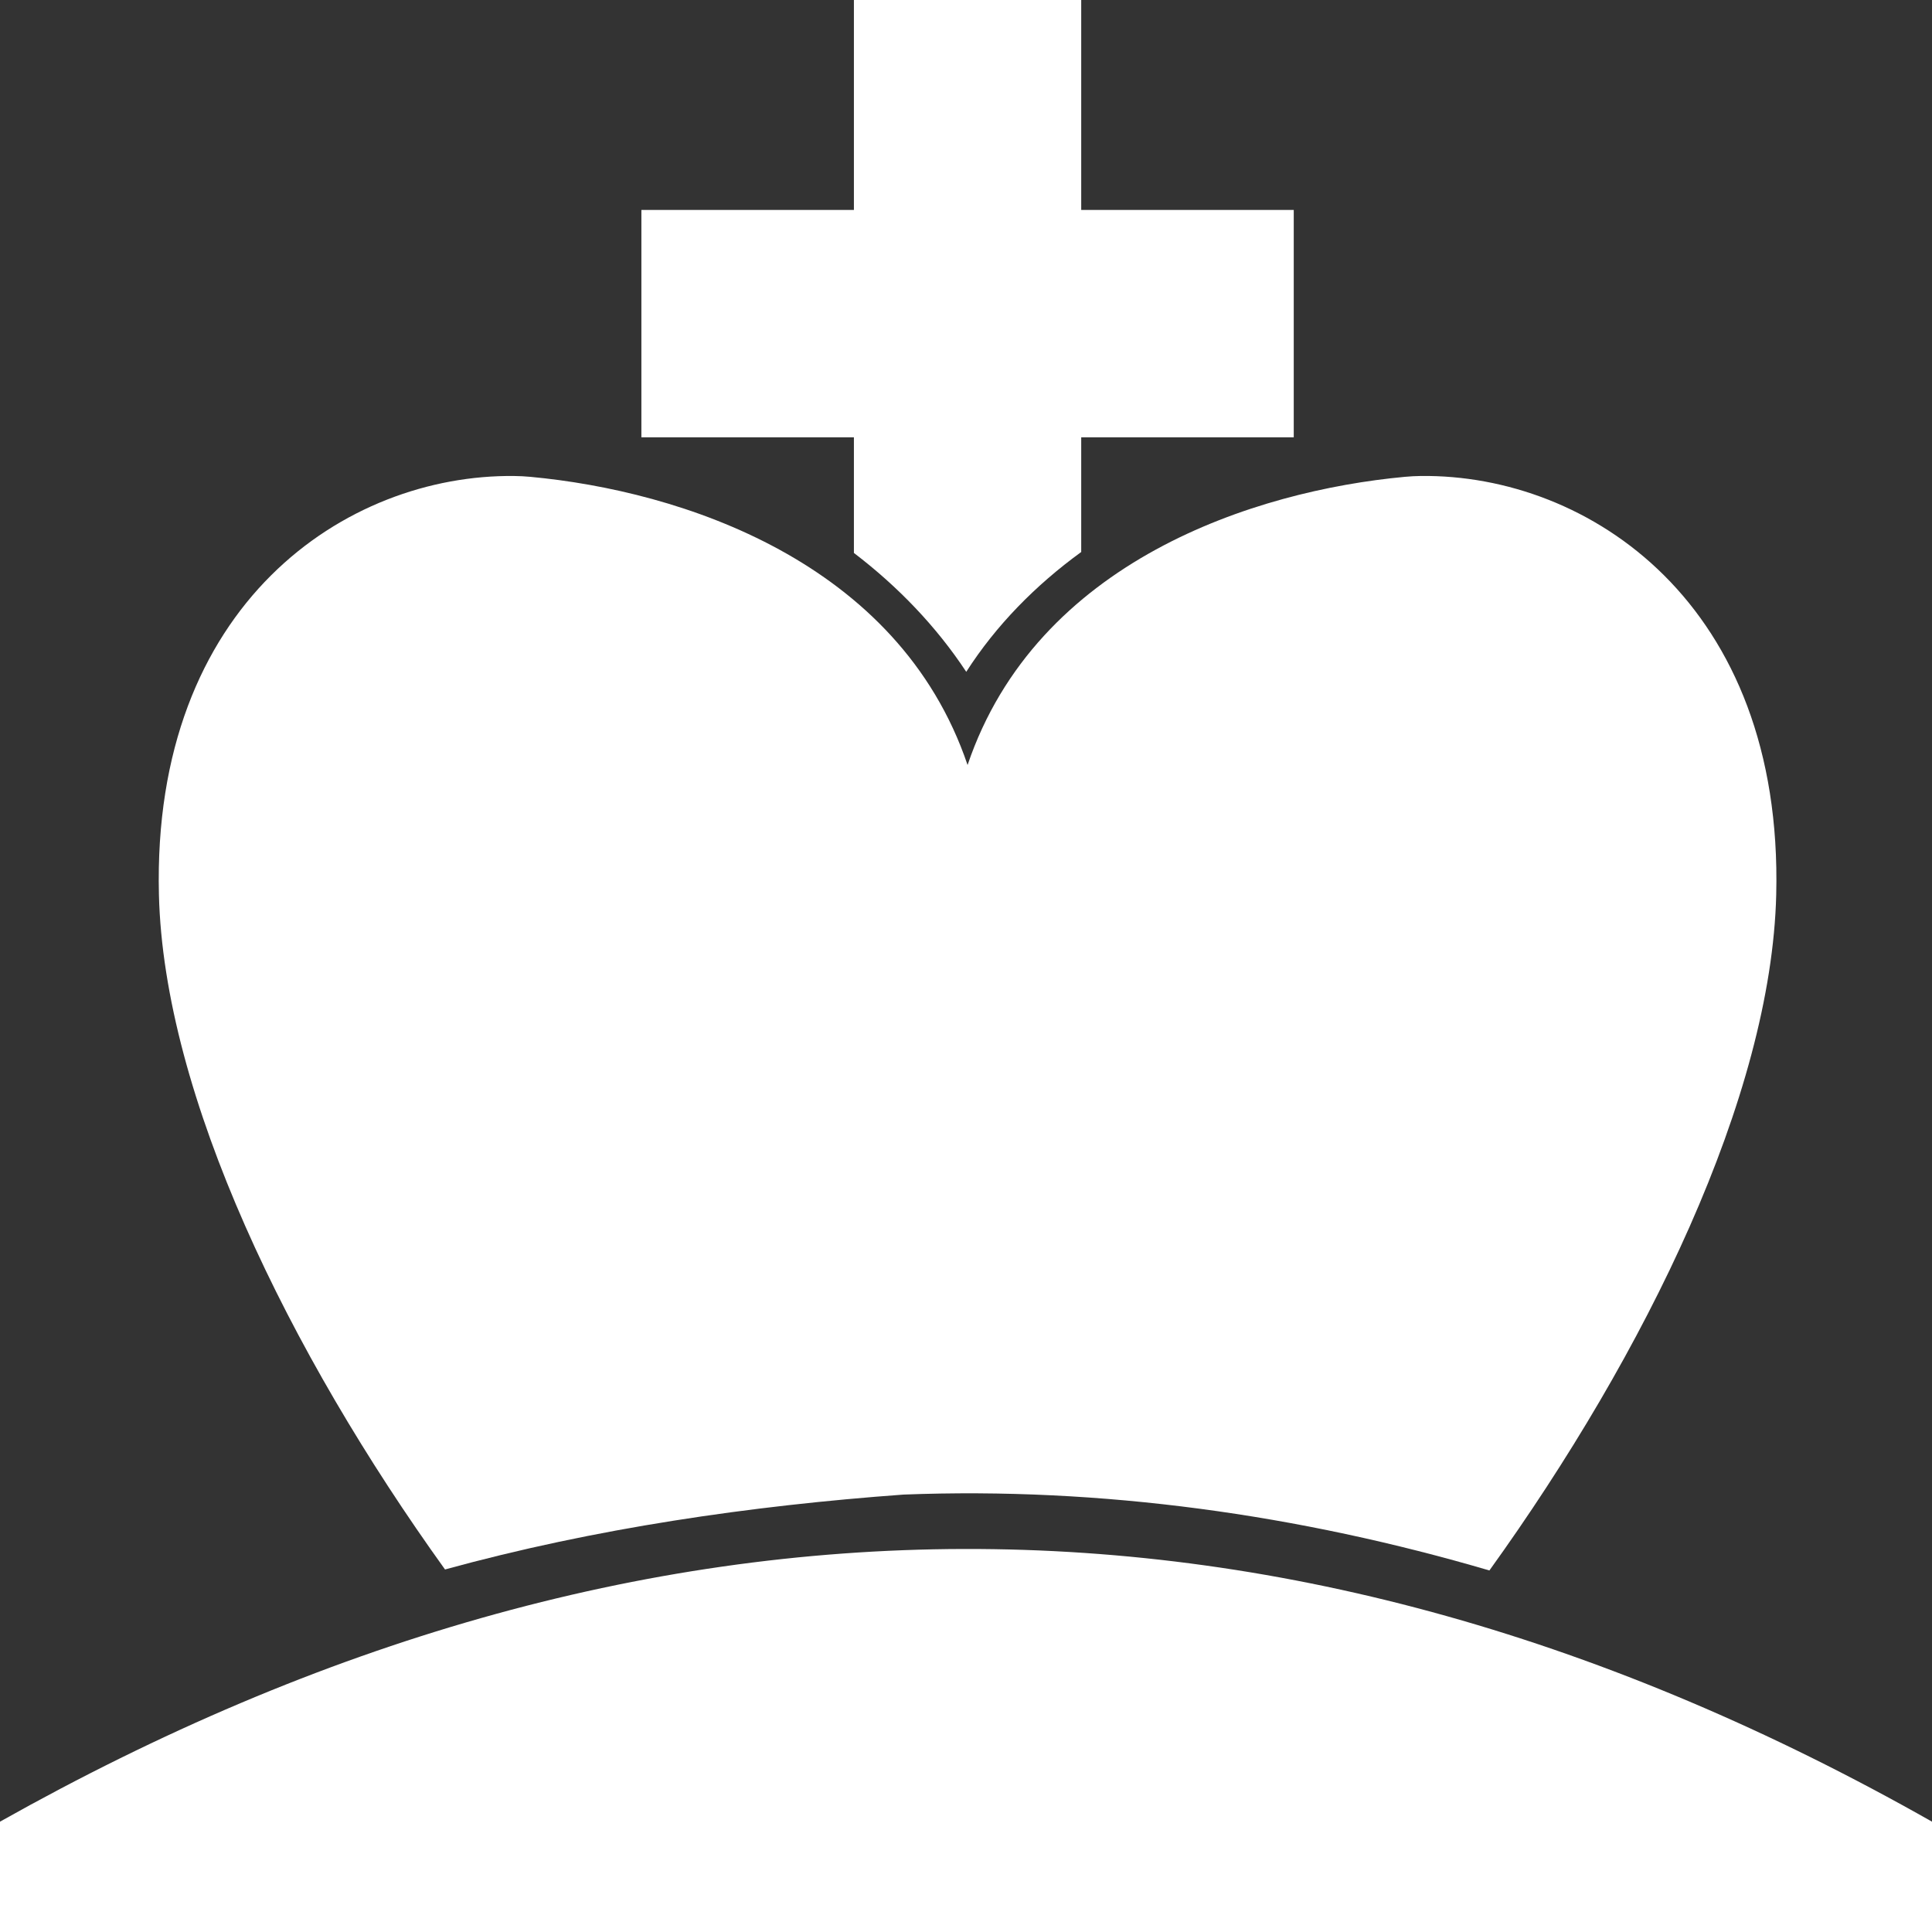<?xml version="1.0" encoding="UTF-8" standalone="no"?>
<svg
   xmlns:dc="http://purl.org/dc/elements/1.1/"
   xmlns:cc="http://creativecommons.org/ns#"
   xmlns:rdf="http://www.w3.org/1999/02/22-rdf-syntax-ns#"
   xmlns:svg="http://www.w3.org/2000/svg"
   xmlns="http://www.w3.org/2000/svg"
   id="svg8"
   version="1.1"
   viewBox="0 0 52.917 52.917"
   height="200"
   width="200">
  <rect x="0" y="0" width="52.917" height="52.917" fill="#333333" stroke="none"/>
  <defs
     id="defs2" />
  <g
     transform="translate(0,-244.083)"
     id="layer1">
    <path
       id="rect4932"
       d="m 0,293.978 c 17.551,-9.869 35.188,-10.048 52.917,0 v 3.022 H 0 Z"
       style="fill:#ffffff;fill-opacity:1;stroke-width:0;stroke-linecap:butt;stroke-linejoin:round;stroke-miterlimit:4;stroke-dasharray:none" />
    <path
       id="rect5119"
       transform="matrix(0.265,0,0,0.265,0,244.083)"
       d="M 88.258 -0.264 L 88.258 21.701 L 66.293 21.701 L 66.293 45.199 L 88.258 45.199 L 88.258 57.152 C 92.801 60.614 96.772 64.745 99.869 69.438 C 102.964 64.611 107.046 60.476 111.752 57.053 L 111.752 45.199 L 133.719 45.199 L 133.719 21.701 L 111.752 21.701 L 111.752 -0.264 L 88.258 -0.264 z "
       style="fill:#ffffff;fill-opacity:1;stroke:none;stroke-width:0;stroke-linecap:butt;stroke-linejoin:round;stroke-miterlimit:4;stroke-dasharray:none" />
    <path
       transform="matrix(0.265,0,0,0.265,0,244.083)"
       id="path5123"
       d="m 146.867,49.196 c -0.559,0.006 -1.114,0.037 -1.666,0.088 -15.524,1.442 -38.053,8.689 -45.195,29.785 C 92.863,57.973 70.334,50.725 54.811,49.284 54.258,49.232 53.702,49.204 53.143,49.198 35.813,49.001 15.692,62.377 16.426,92.469 c 0.507,20.78 13.407,47.262 29.57,69.748 15.517,-4.269 31.678,-6.596 47.377,-7.74 20.488,-0.803 40.937,2.081 60.568,7.842 16.197,-22.508 29.137,-49.038 29.645,-69.85 0.734,-30.092 -19.389,-43.469 -36.719,-43.273 z"
       style="fill:#ffffff;stroke:none;stroke-width:1px;stroke-linecap:butt;stroke-linejoin:miter;stroke-opacity:1" />
  </g>
</svg>
